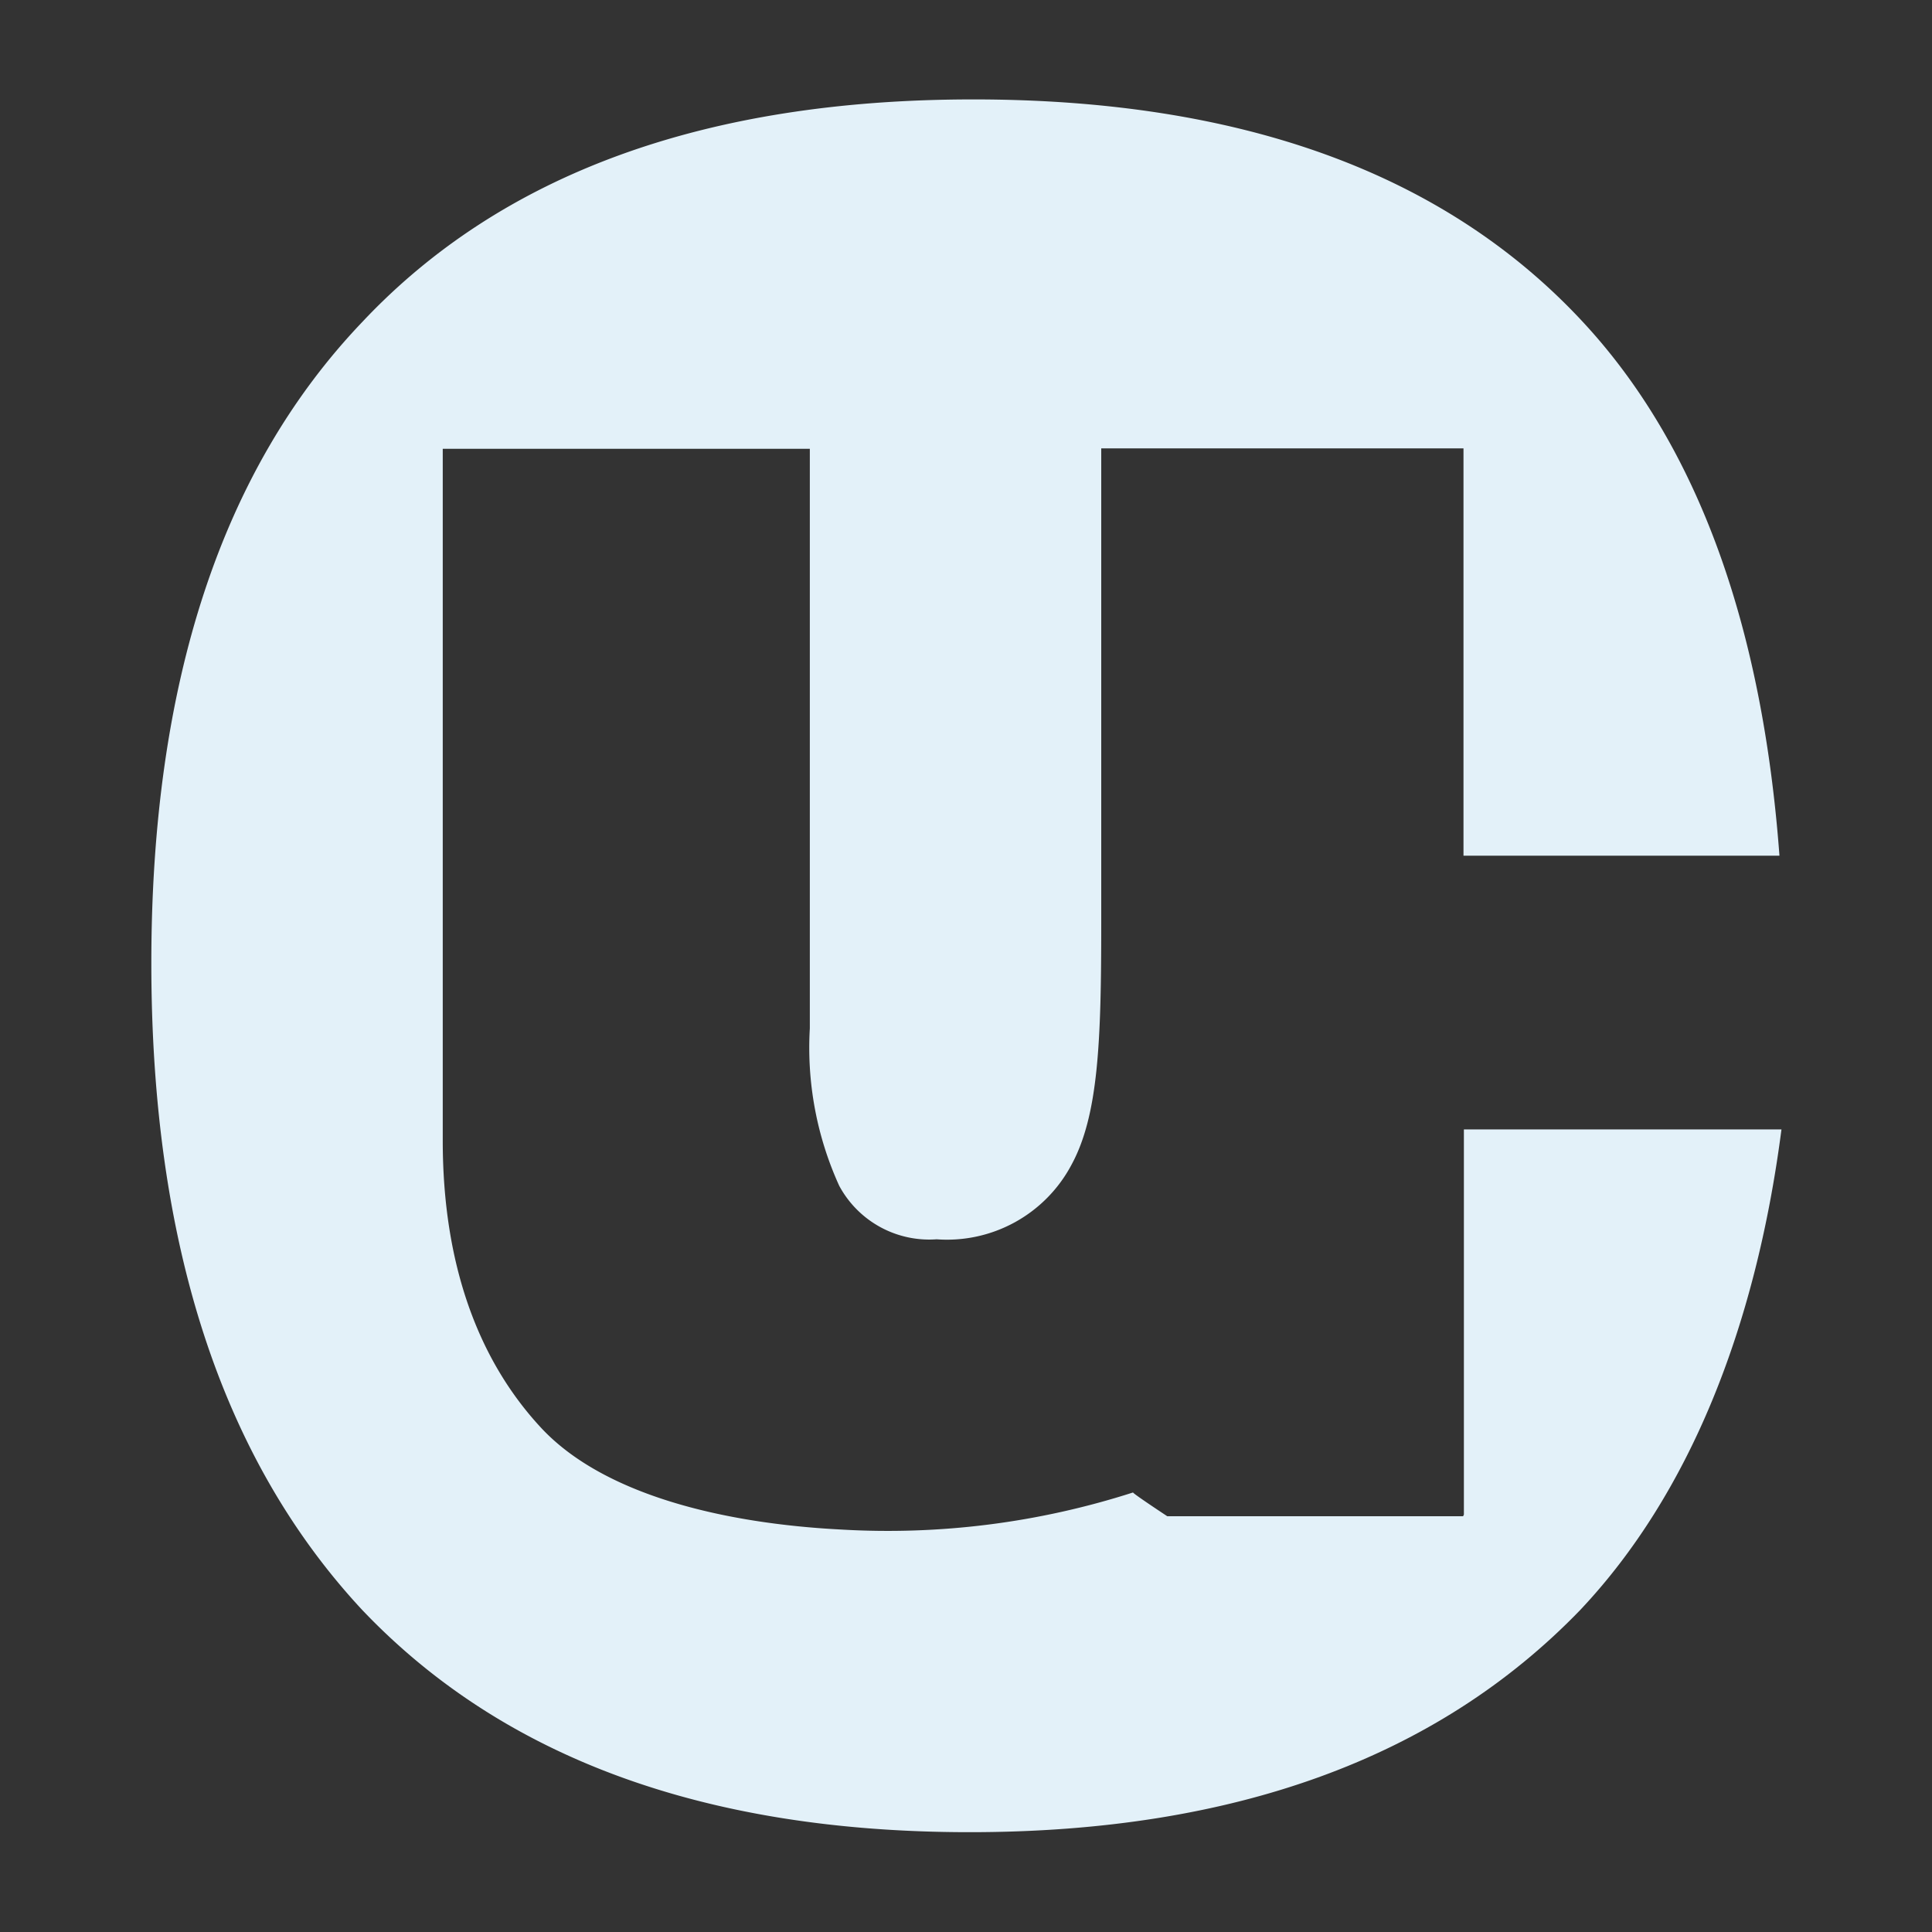 <svg xmlns="http://www.w3.org/2000/svg" viewBox="0 0 48 48"><rect x="0" y="0" width="48" height="48" fill="#333333" stroke="none"/><title>ico_u</title><path d="M36.35,37.67H29s-0.85-.56-0.85-0.59a19.9,19.9,0,0,1-7.27.92C18,37.85,15,37.15,13.44,35.47S11,31.41,11,28.34V11.15h9.12v14.4a8.27,8.27,0,0,0,.73,3.91,2.54,2.54,0,0,0,2.42,1.33,3.5,3.5,0,0,0,3.35-1.85c0.67-1.23.74-3.06,0.74-6V11.14h9V21.26l7.85,0c-0.42-5.65-2-10.18-4.92-13.3Q34.16,2.47,24.18,2.47T9,8Q3.76,13.49,3.76,23.93T9,40q5.25,5.52,15.09,5.52T39.26,40c2.7-2.86,4.36-7,5-11.94H36.37v9.57h0Z" fill="#e3f1f9"/></svg>
